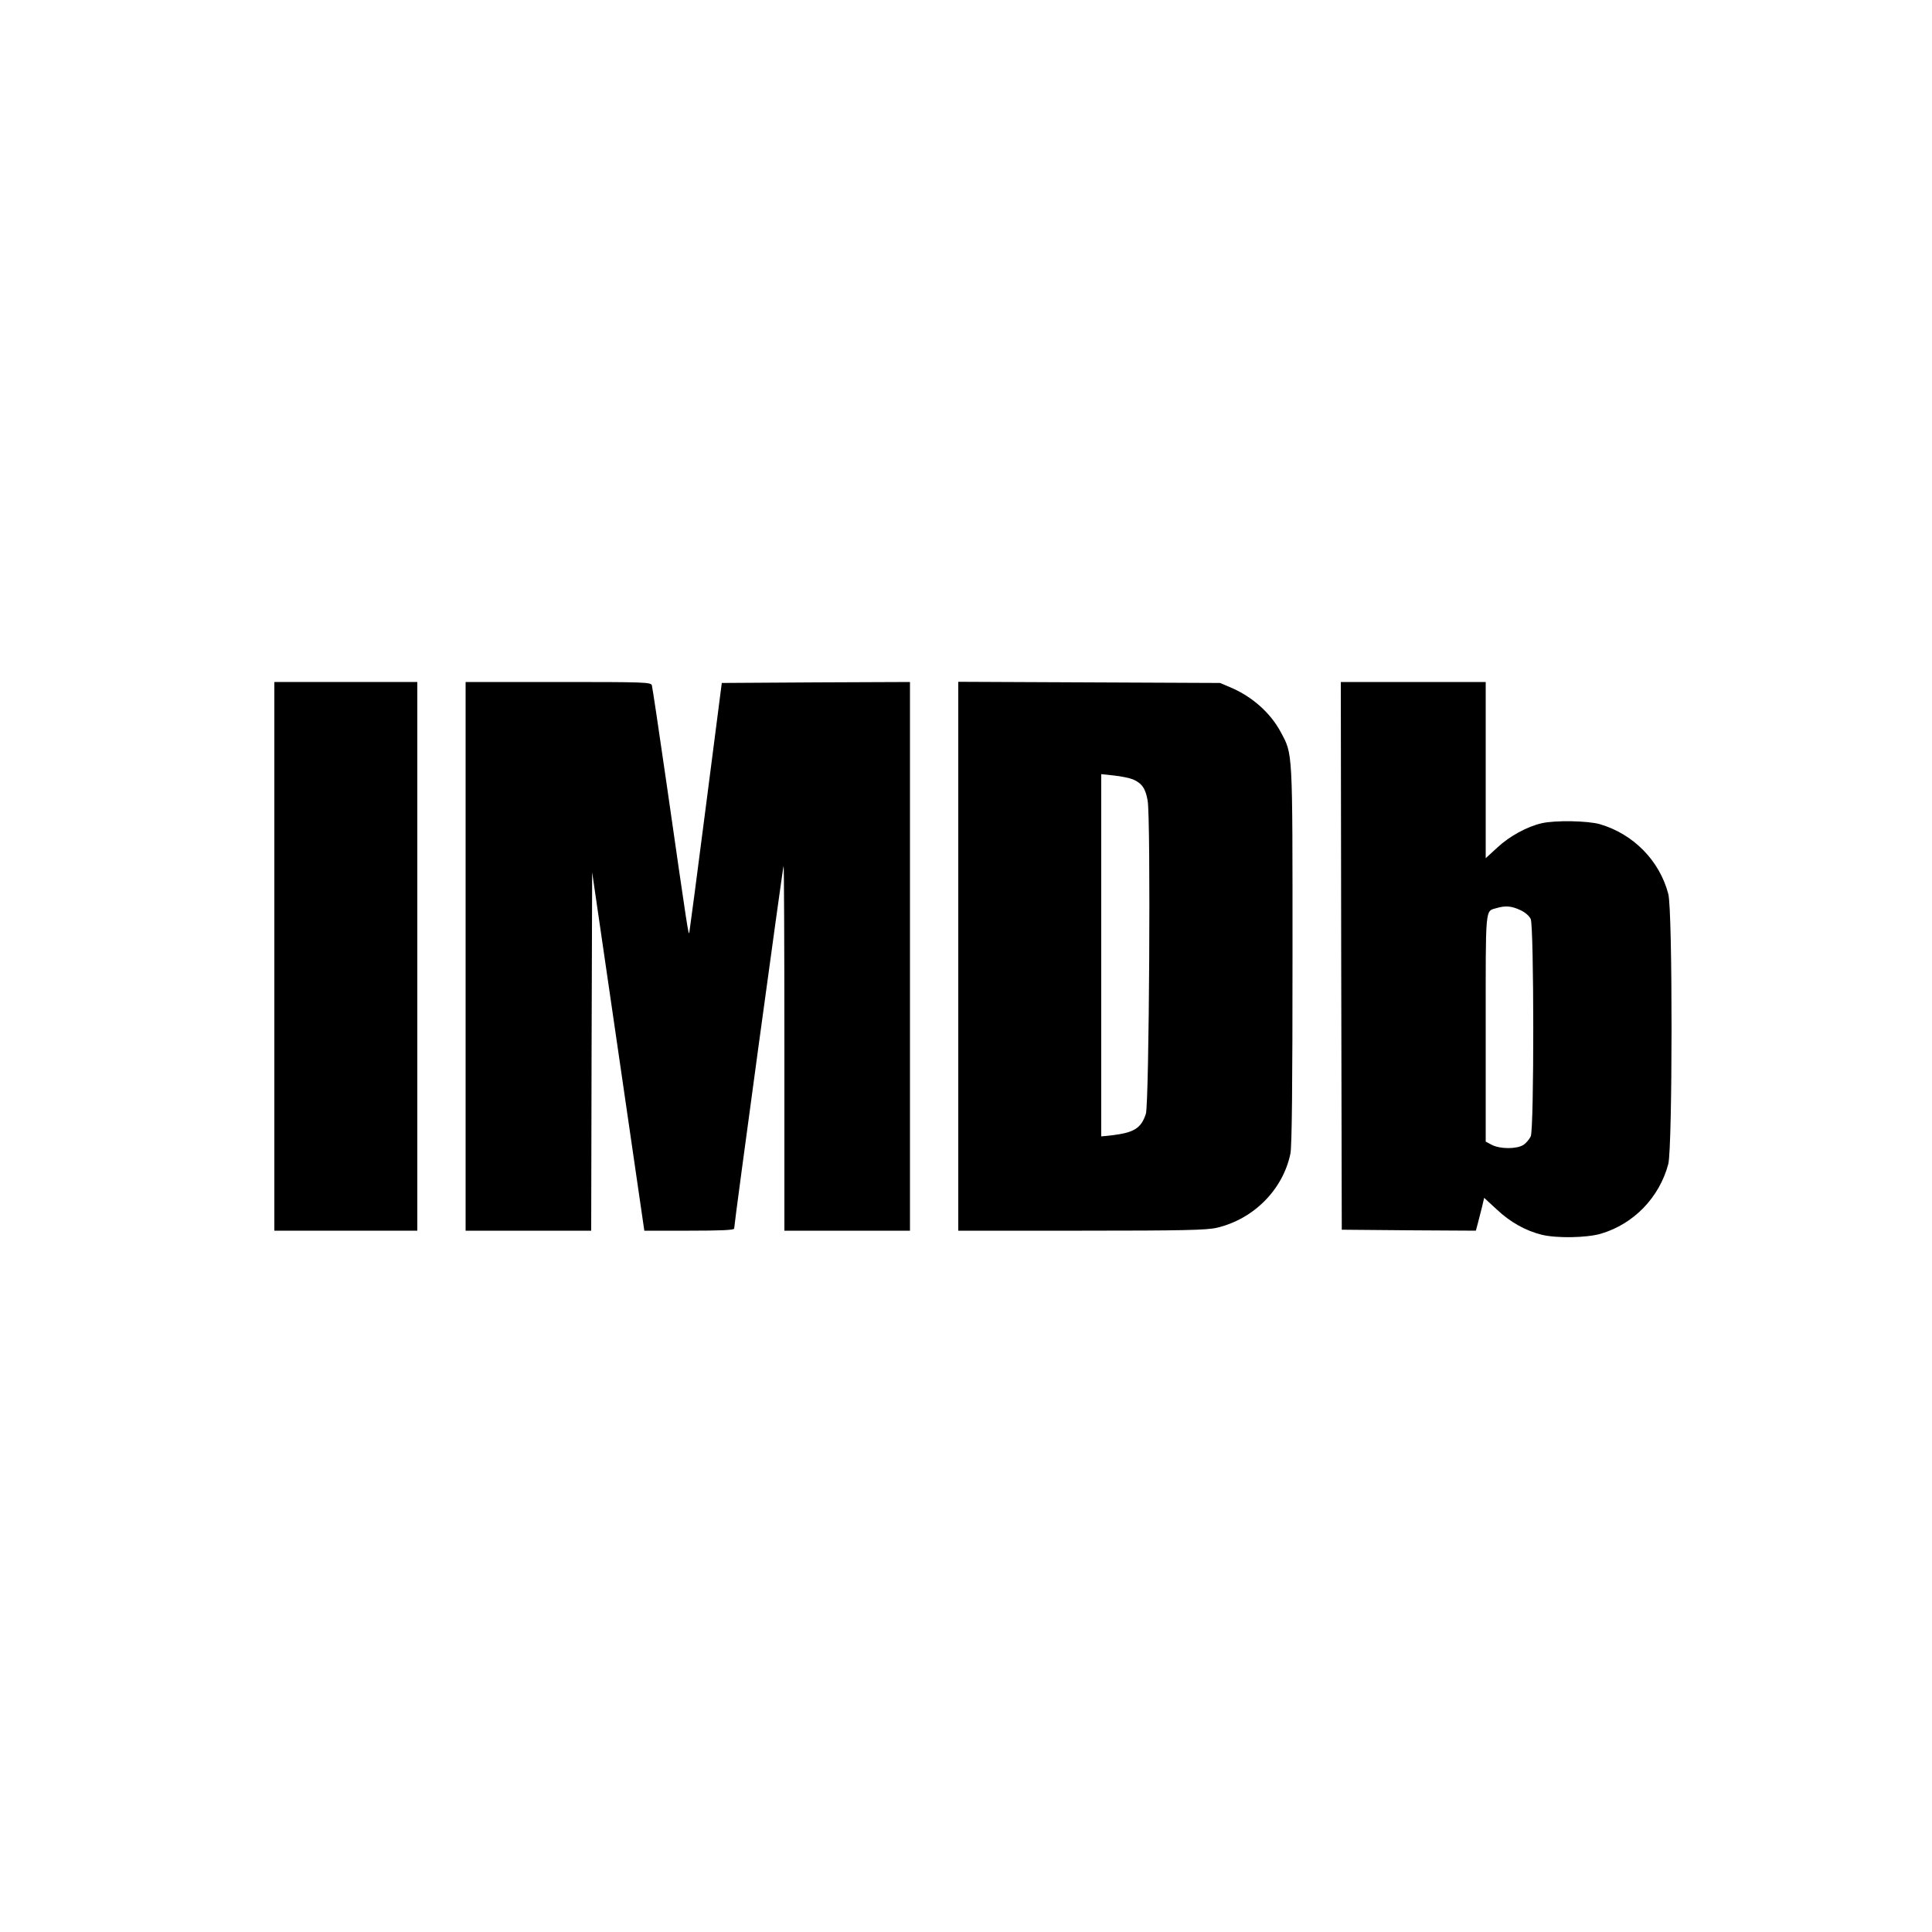 <?xml version="1.0" standalone="no"?>
<!DOCTYPE svg PUBLIC "-//W3C//DTD SVG 20010904//EN"
 "http://www.w3.org/TR/2001/REC-SVG-20010904/DTD/svg10.dtd">
<svg version="1.0" xmlns="http://www.w3.org/2000/svg"
 width="1000pt" height="1000pt" viewBox="0 0 1000 1000"
 preserveAspectRatio="xMidYMid meet">
<g transform="translate(0,1000) scale(0.1,-0.1)"
fill="#000000" stroke="none">
<path d="M1420 5050 l0 -1420 370 0 370 0 0 1420 0 1420 -370 0 -370 0 0
-1420z"/>
<path d="M2410 5050 l0 -1420 325 0 325 0 2 928 3 927 135 -927 135 -928 232
0 c162 0 233 3 233 11 0 25 252 1874 256 1878 2 2 4 -422 4 -942 l0 -947 325
0 325 0 0 1420 0 1420 -487 -2 -487 -3 -82 -636 c-45 -351 -84 -645 -86 -655
-4 -20 -7 -2 -118 771 -39 270 -73 498 -76 508 -5 16 -37 17 -485 17 l-479 0
0 -1420z"/>
<path d="M4960 5050 l0 -1420 638 0 c526 0 648 3 700 15 191 45 342 197 381
383 8 37 11 355 11 1030 0 1075 2 1034 -61 1153 -53 99 -148 184 -260 231
l-54 23 -677 3 -678 3 0 -1421z m904 916 c46 -20 65 -46 76 -109 17 -88 8
-1570 -9 -1622 -24 -74 -60 -97 -173 -111 l-58 -6 0 937 0 938 66 -7 c37 -4
81 -13 98 -20z"/>
<path d="M6942 5053 l3 -1418 347 -3 347 -2 10 37 c5 21 15 59 22 86 l11 47
65 -60 c70 -66 149 -110 233 -131 78 -19 232 -16 305 5 171 50 304 188 350
361 22 87 23 1312 0 1398 -45 172 -180 310 -354 361 -63 18 -231 21 -301 5
-75 -17 -167 -67 -230 -126 l-60 -55 0 456 0 456 -375 0 -375 0 2 -1417z m926
237 c26 -12 47 -30 55 -47 17 -40 18 -1086 0 -1125 -7 -15 -24 -35 -38 -44
-34 -22 -120 -22 -163 0 l-32 17 0 588 c0 641 -4 603 57 621 45 13 75 11 121
-10z"/>
</g>
</svg>
